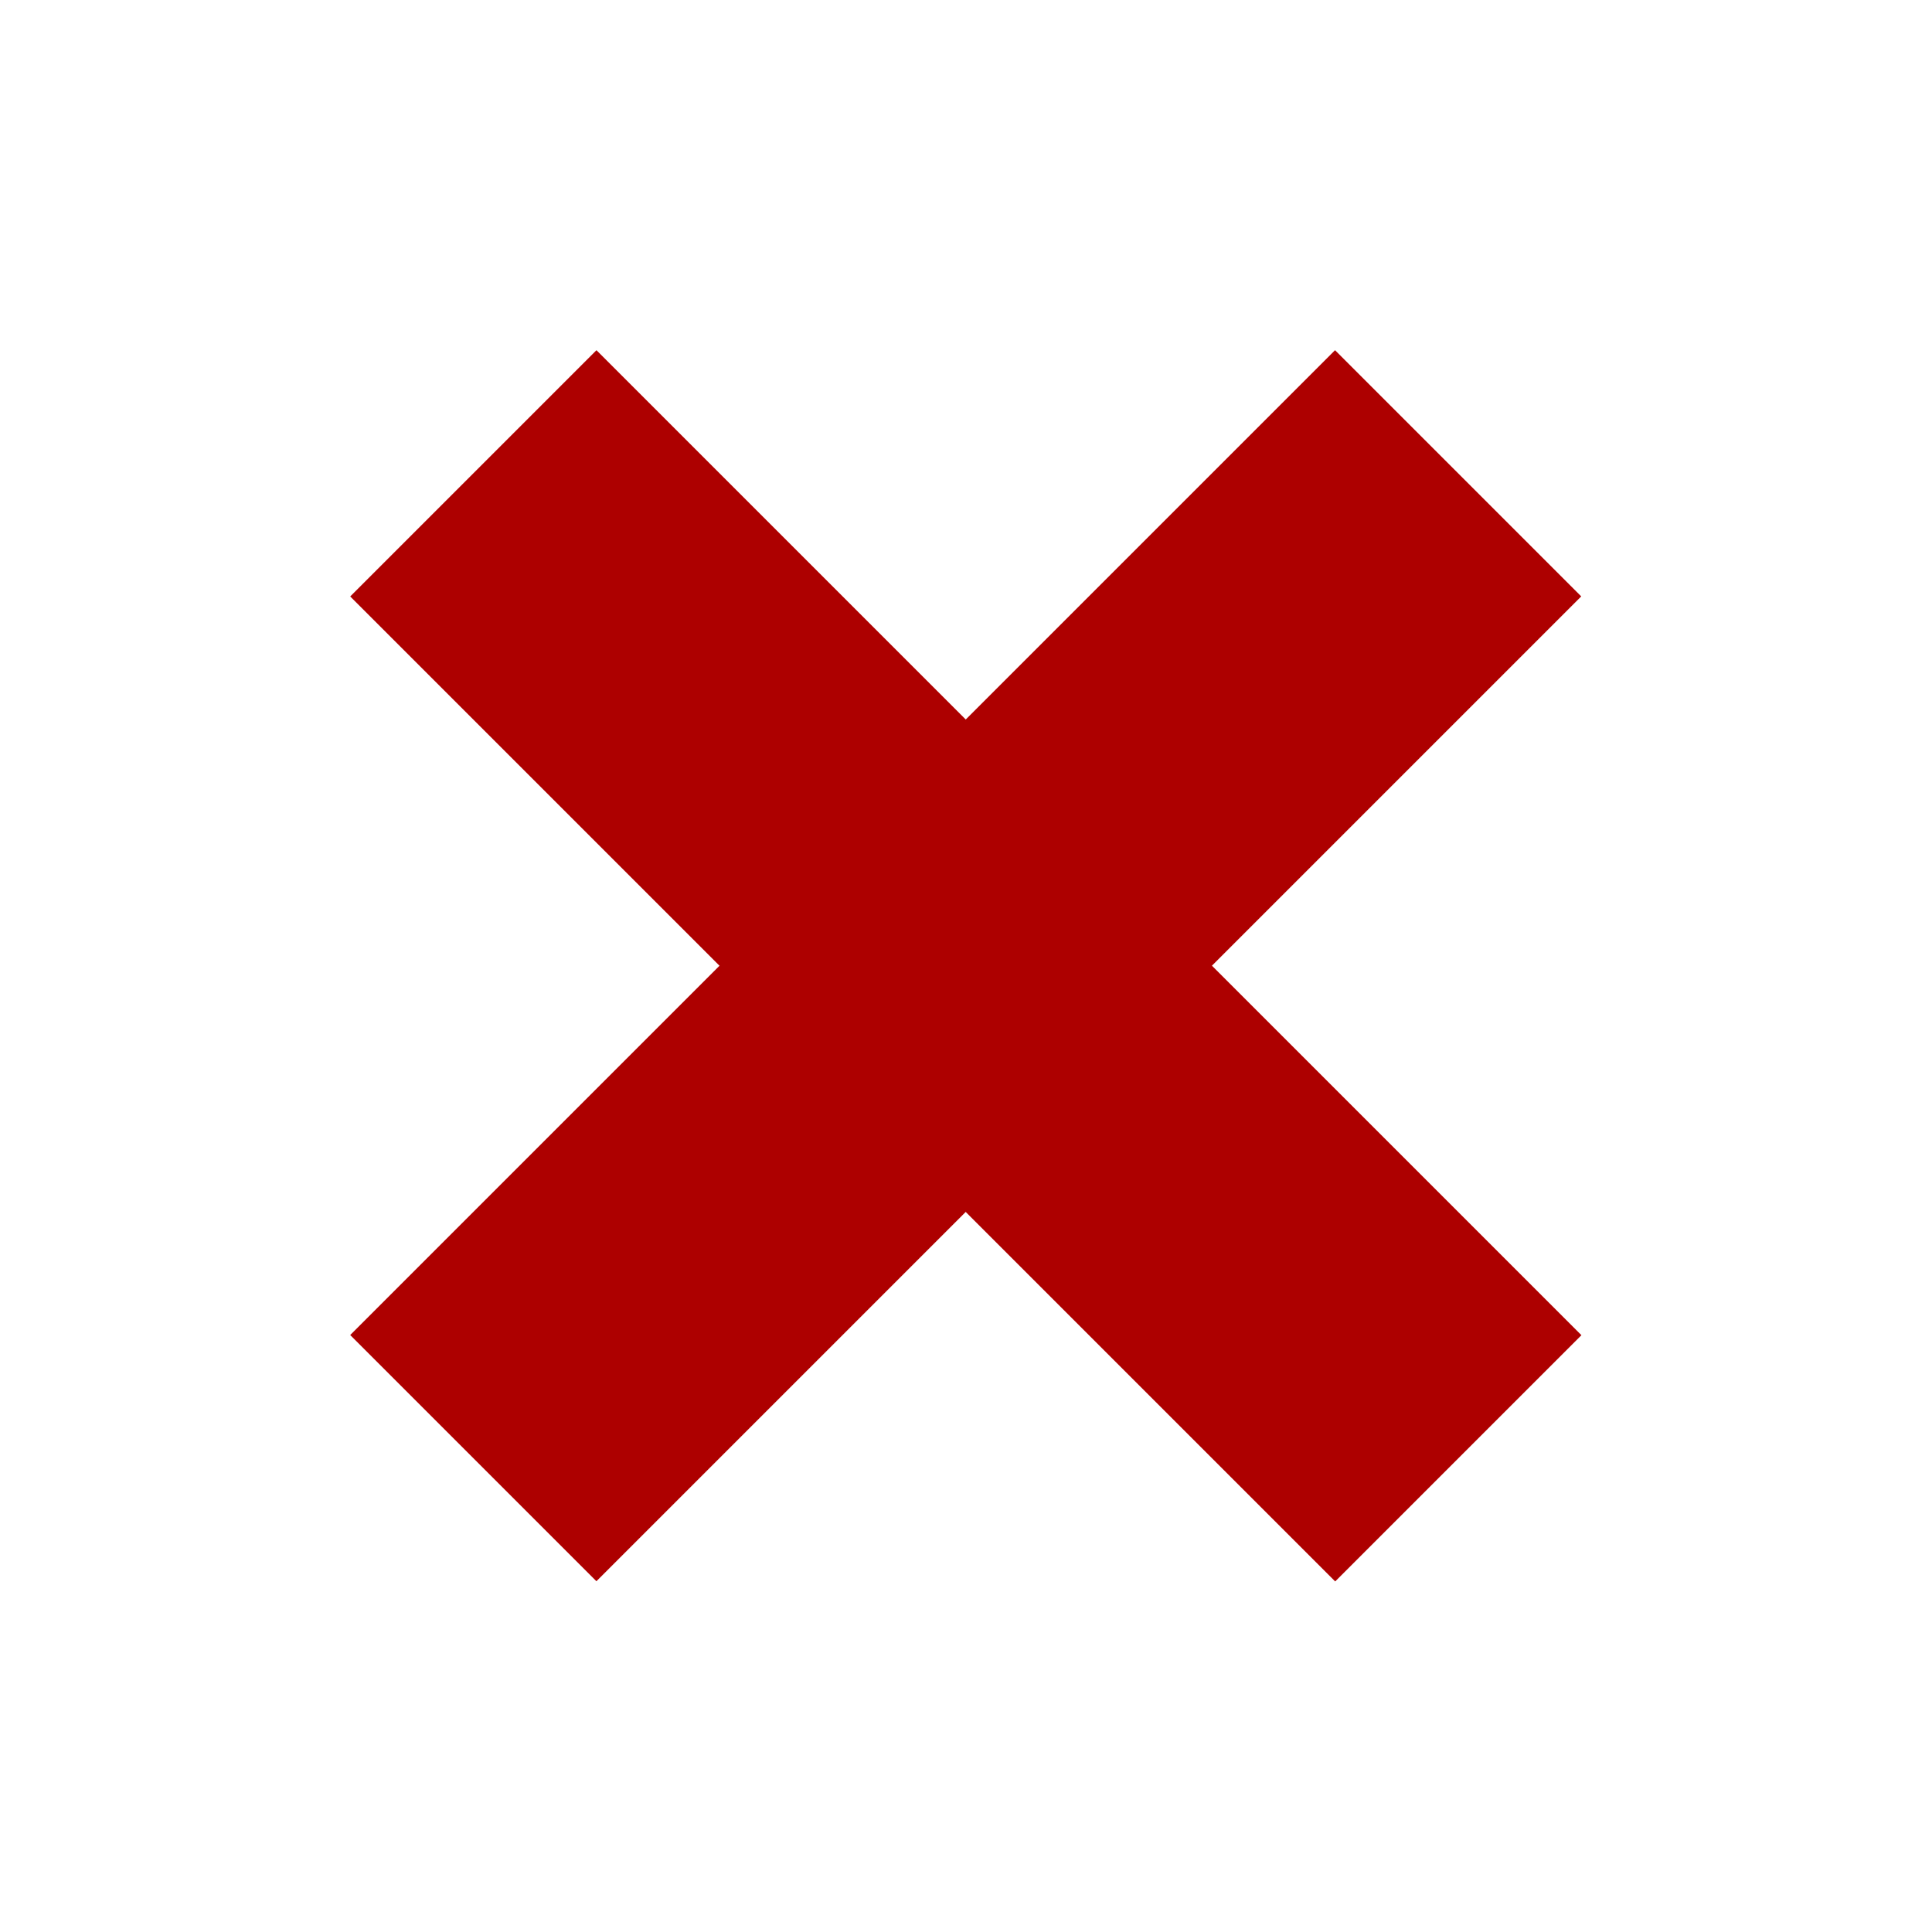 <?xml version="1.0" encoding="UTF-8" standalone="no"?>
<svg
   xmlns:dc="http://purl.org/dc/elements/1.1/"
   xmlns:cc="http://creativecommons.org/ns#"
   xmlns:rdf="http://www.w3.org/1999/02/22-rdf-syntax-ns#"
   xmlns:svg="http://www.w3.org/2000/svg"
   xmlns="http://www.w3.org/2000/svg"
   xmlns:sodipodi="http://sodipodi.sourceforge.net/DTD/sodipodi-0.dtd"
   xmlns:inkscape="http://www.inkscape.org/namespaces/inkscape"
   width="1024"
   height="1024"
   viewBox="0 0 1024 1024"
   version="1.1"
   id="svg8"
   sodipodi:docname="x.svg"
   inkscape:version="1.0.2-2 (e86c870879, 2021-01-15)">
  <defs
     id="defs2" />
  <sodipodi:namedview
     id="base"
     pagecolor="#ffffff"
     bordercolor="#666666"
     borderopacity="1.0"
     inkscape:pageopacity="0.0"
     inkscape:pageshadow="2"
     inkscape:zoom="0.35"
     inkscape:cx="389.39299"
     inkscape:cy="488.00689"
     inkscape:document-units="px"
     inkscape:current-layer="layer1"
     inkscape:document-rotation="0"
     showgrid="false"
     units="px"
     inkscape:pagecheckerboard="true"
     inkscape:window-width="1920"
     inkscape:window-height="1027"
     inkscape:window-x="-8"
     inkscape:window-y="-8"
     inkscape:window-maximized="1" />
  <g
     inkscape:label="Layer 1"
     inkscape:groupmode="layer"
     id="layer1">
    <g
       id="g843"
       style="fill:#ad0000;fill-opacity:1"
       transform="matrix(0.721,0,0,0.721,142.755,142.755)">
      <rect
         style="fill:#ad0000;stroke-width:11.716;stroke-linecap:round;fill-opacity:1"
         id="rect833"
         width="1024"
         height="256"
         x="212.077"
         y="-128"
         rx="0"
         ry="128"
         transform="rotate(45)" />
      <rect
         style="fill:#ad0000;stroke-width:11.716;stroke-linecap:round;fill-opacity:1"
         id="rect835"
         width="1024"
         height="256"
         x="-512"
         y="-852.077"
         rx="0"
         ry="128"
         transform="matrix(0.707,-0.707,-0.707,-0.707,0,0)" />
    </g>
  </g>
</svg>
